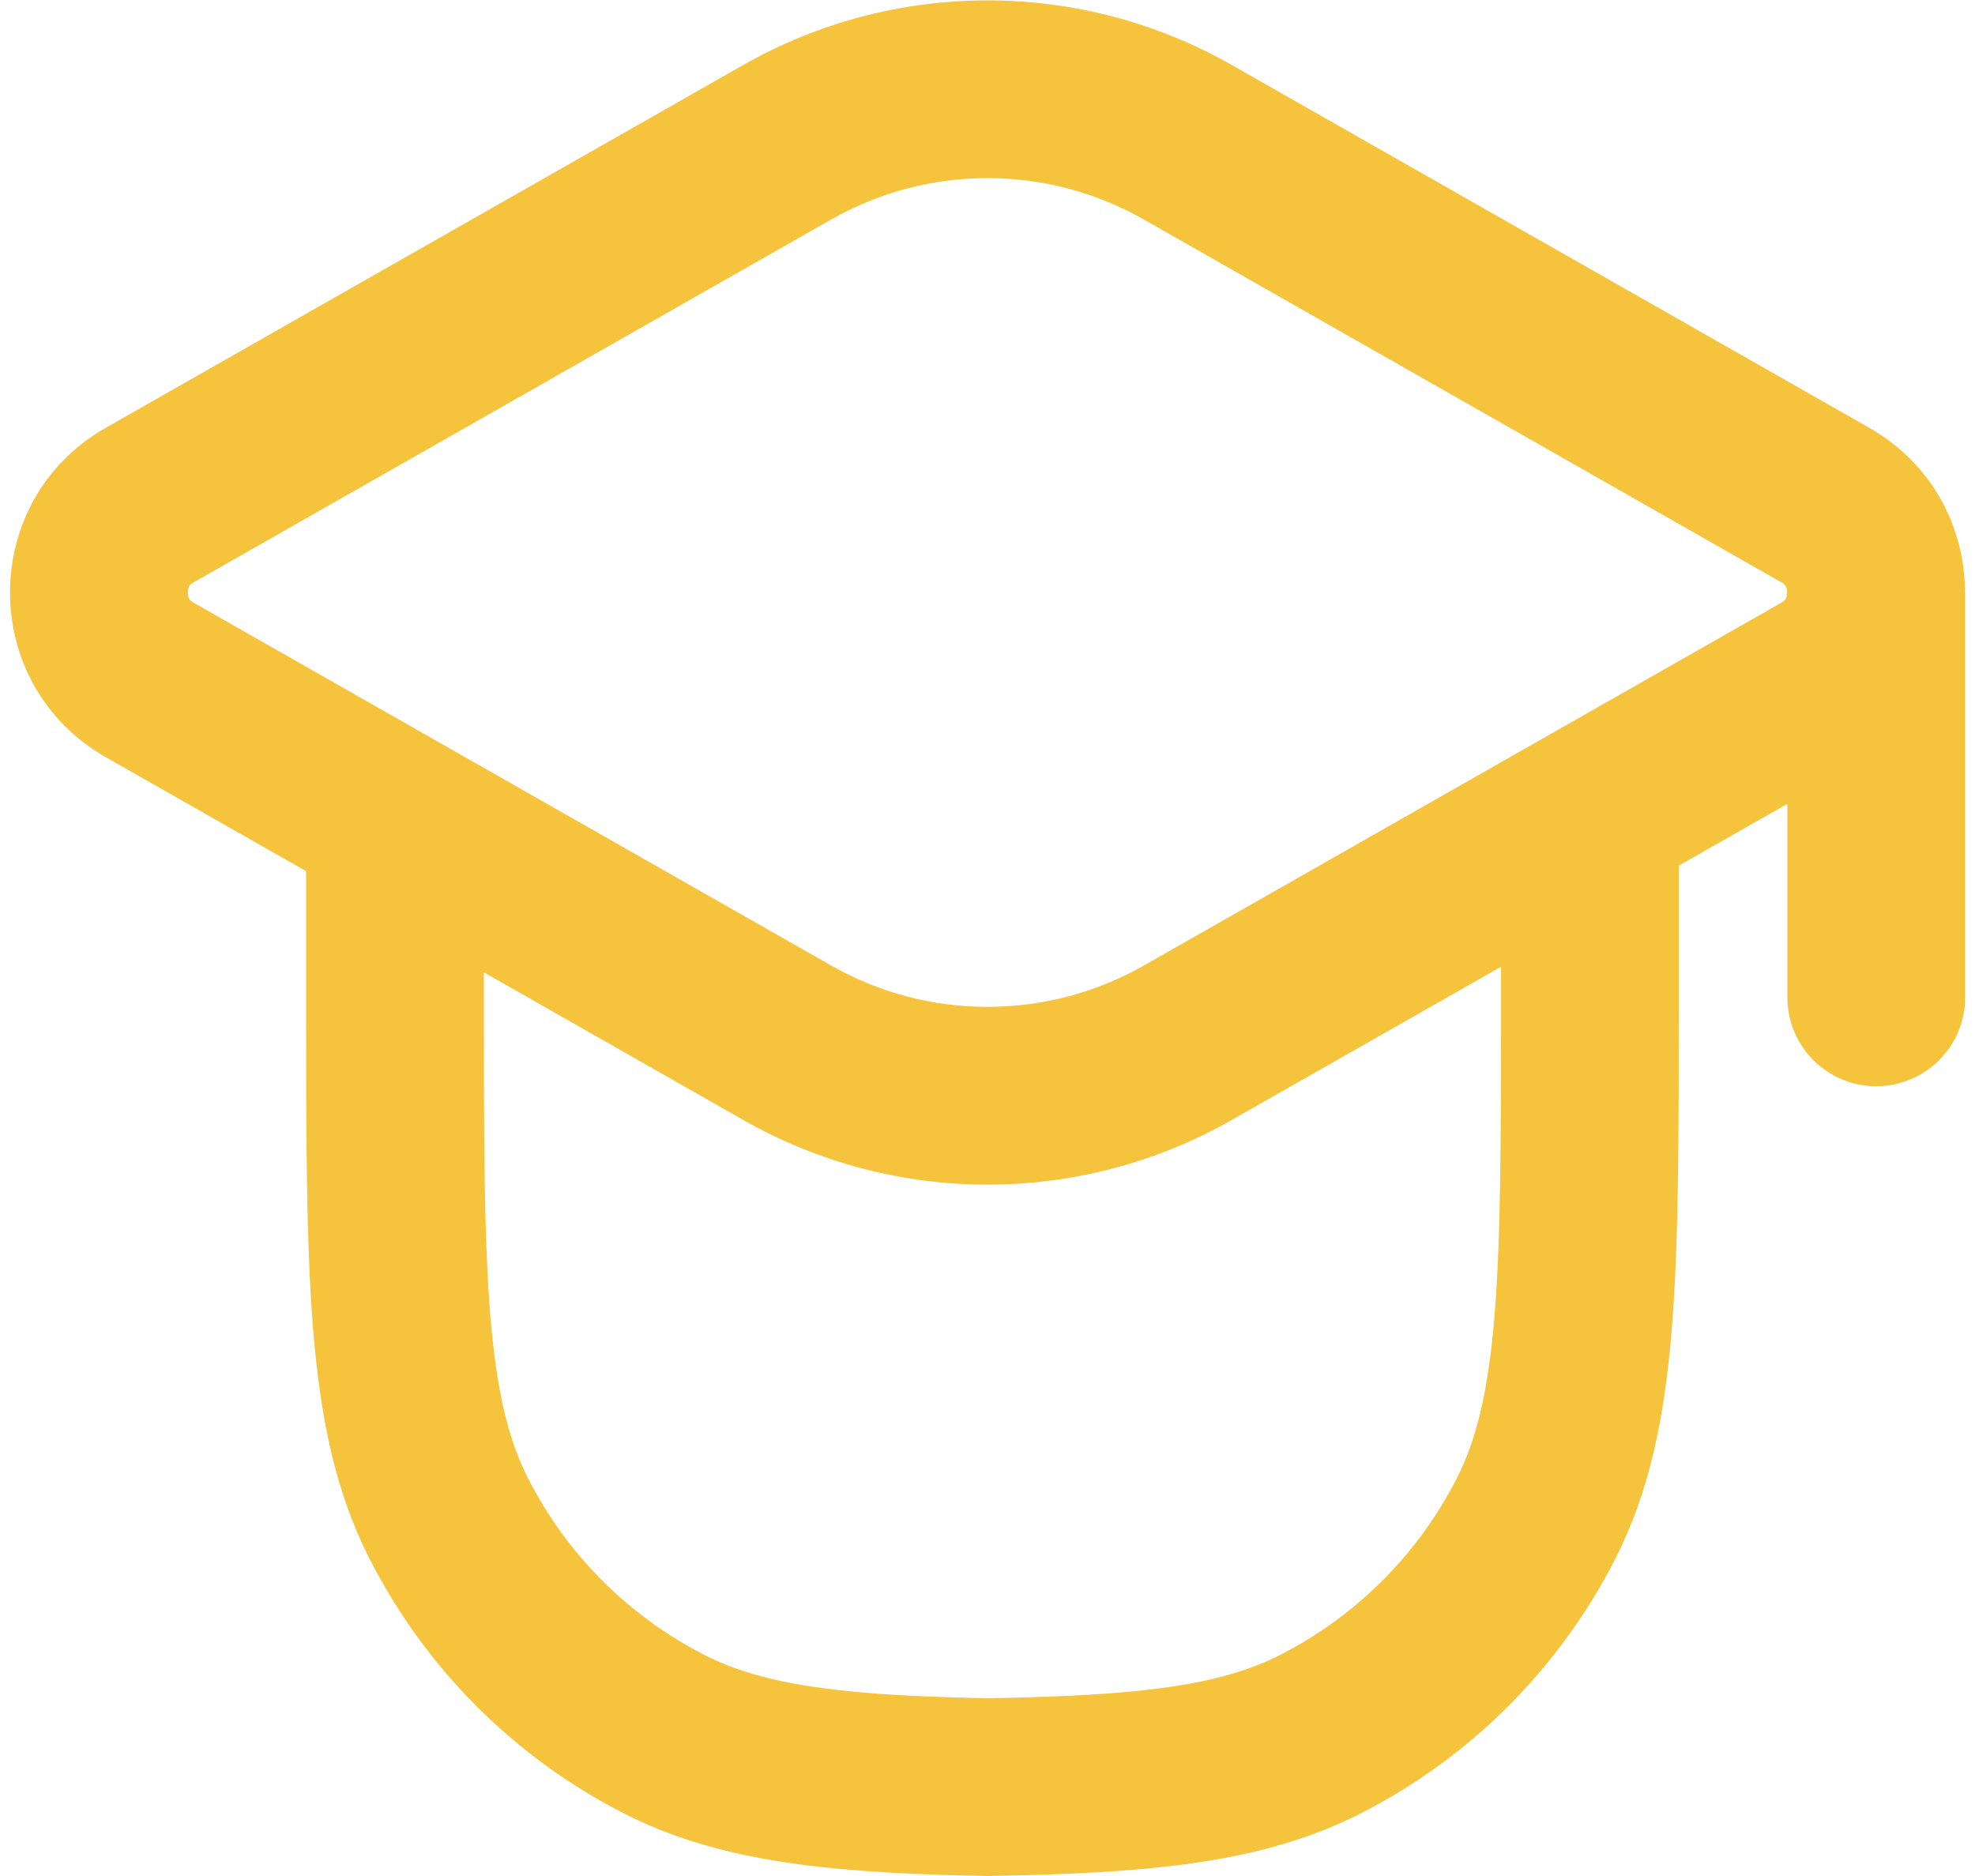 <svg width="20" height="19" viewBox="0 0 20 19" fill="none" xmlns="http://www.w3.org/2000/svg">
<path fill-rule="evenodd" clip-rule="evenodd" d="M1.962 5.897L8.417 2.223C9.398 1.664 10.601 1.664 11.583 2.223L18.038 5.897C18.07 5.915 18.079 5.93 18.084 5.938C18.091 5.95 18.098 5.972 18.098 6.001C18.098 6.029 18.091 6.051 18.084 6.064C18.079 6.072 18.07 6.086 18.038 6.105L11.583 9.779C10.601 10.337 9.398 10.337 8.417 9.779L1.962 6.105C1.929 6.086 1.92 6.072 1.916 6.064C1.909 6.051 1.902 6.029 1.902 6.001C1.902 5.972 1.909 5.95 1.916 5.938C1.92 5.93 1.929 5.915 1.962 5.897ZM1.072 7.669C-0.222 6.933 -0.222 5.068 1.072 4.332L7.527 0.658C9.06 -0.214 10.94 -0.214 12.473 0.658L18.928 4.332C19.574 4.7 19.898 5.349 19.898 5.999L19.9 6.001V10.101C19.9 10.598 19.497 11.001 19 11.001C18.503 11.001 18.1 10.598 18.1 10.101V8.141L12.473 11.343C10.94 12.216 9.06 12.216 7.527 11.343L1.072 7.669Z" fill="#F5C33C"/>
<path fill-rule="evenodd" clip-rule="evenodd" d="M15.2 8.101V10.109C15.2 11.524 15.199 12.531 15.135 13.32C15.071 14.098 14.95 14.584 14.753 14.971C14.36 15.742 13.733 16.369 12.961 16.762C12.575 16.959 12.089 17.081 11.311 17.144C10.931 17.175 10.502 17.191 10 17.2V19C10.543 18.991 11.026 18.973 11.457 18.938C12.347 18.866 13.096 18.714 13.779 18.366C14.889 17.8 15.791 16.898 16.357 15.788C16.705 15.105 16.856 14.356 16.929 13.466C17 12.596 17 11.515 17 10.149V8.101H15.2Z" fill="#F5C33C"/>
<path fill-rule="evenodd" clip-rule="evenodd" d="M4.9 8.101V10.111C4.9 11.526 4.901 12.533 4.965 13.322C5.029 14.1 5.15 14.585 5.347 14.972C5.74 15.744 6.367 16.371 7.139 16.764C7.525 16.961 8.011 17.082 8.789 17.146C9.143 17.175 9.541 17.191 10 17.2V19C9.497 18.991 9.047 18.973 8.643 18.94C7.753 18.867 7.004 18.716 6.322 18.368C5.211 17.802 4.309 16.9 3.743 15.789C3.395 15.107 3.244 14.358 3.171 13.468C3.1 12.598 3.1 11.517 3.1 10.151V8.101H4.9Z" fill="#F5C33C"/>
</svg>
